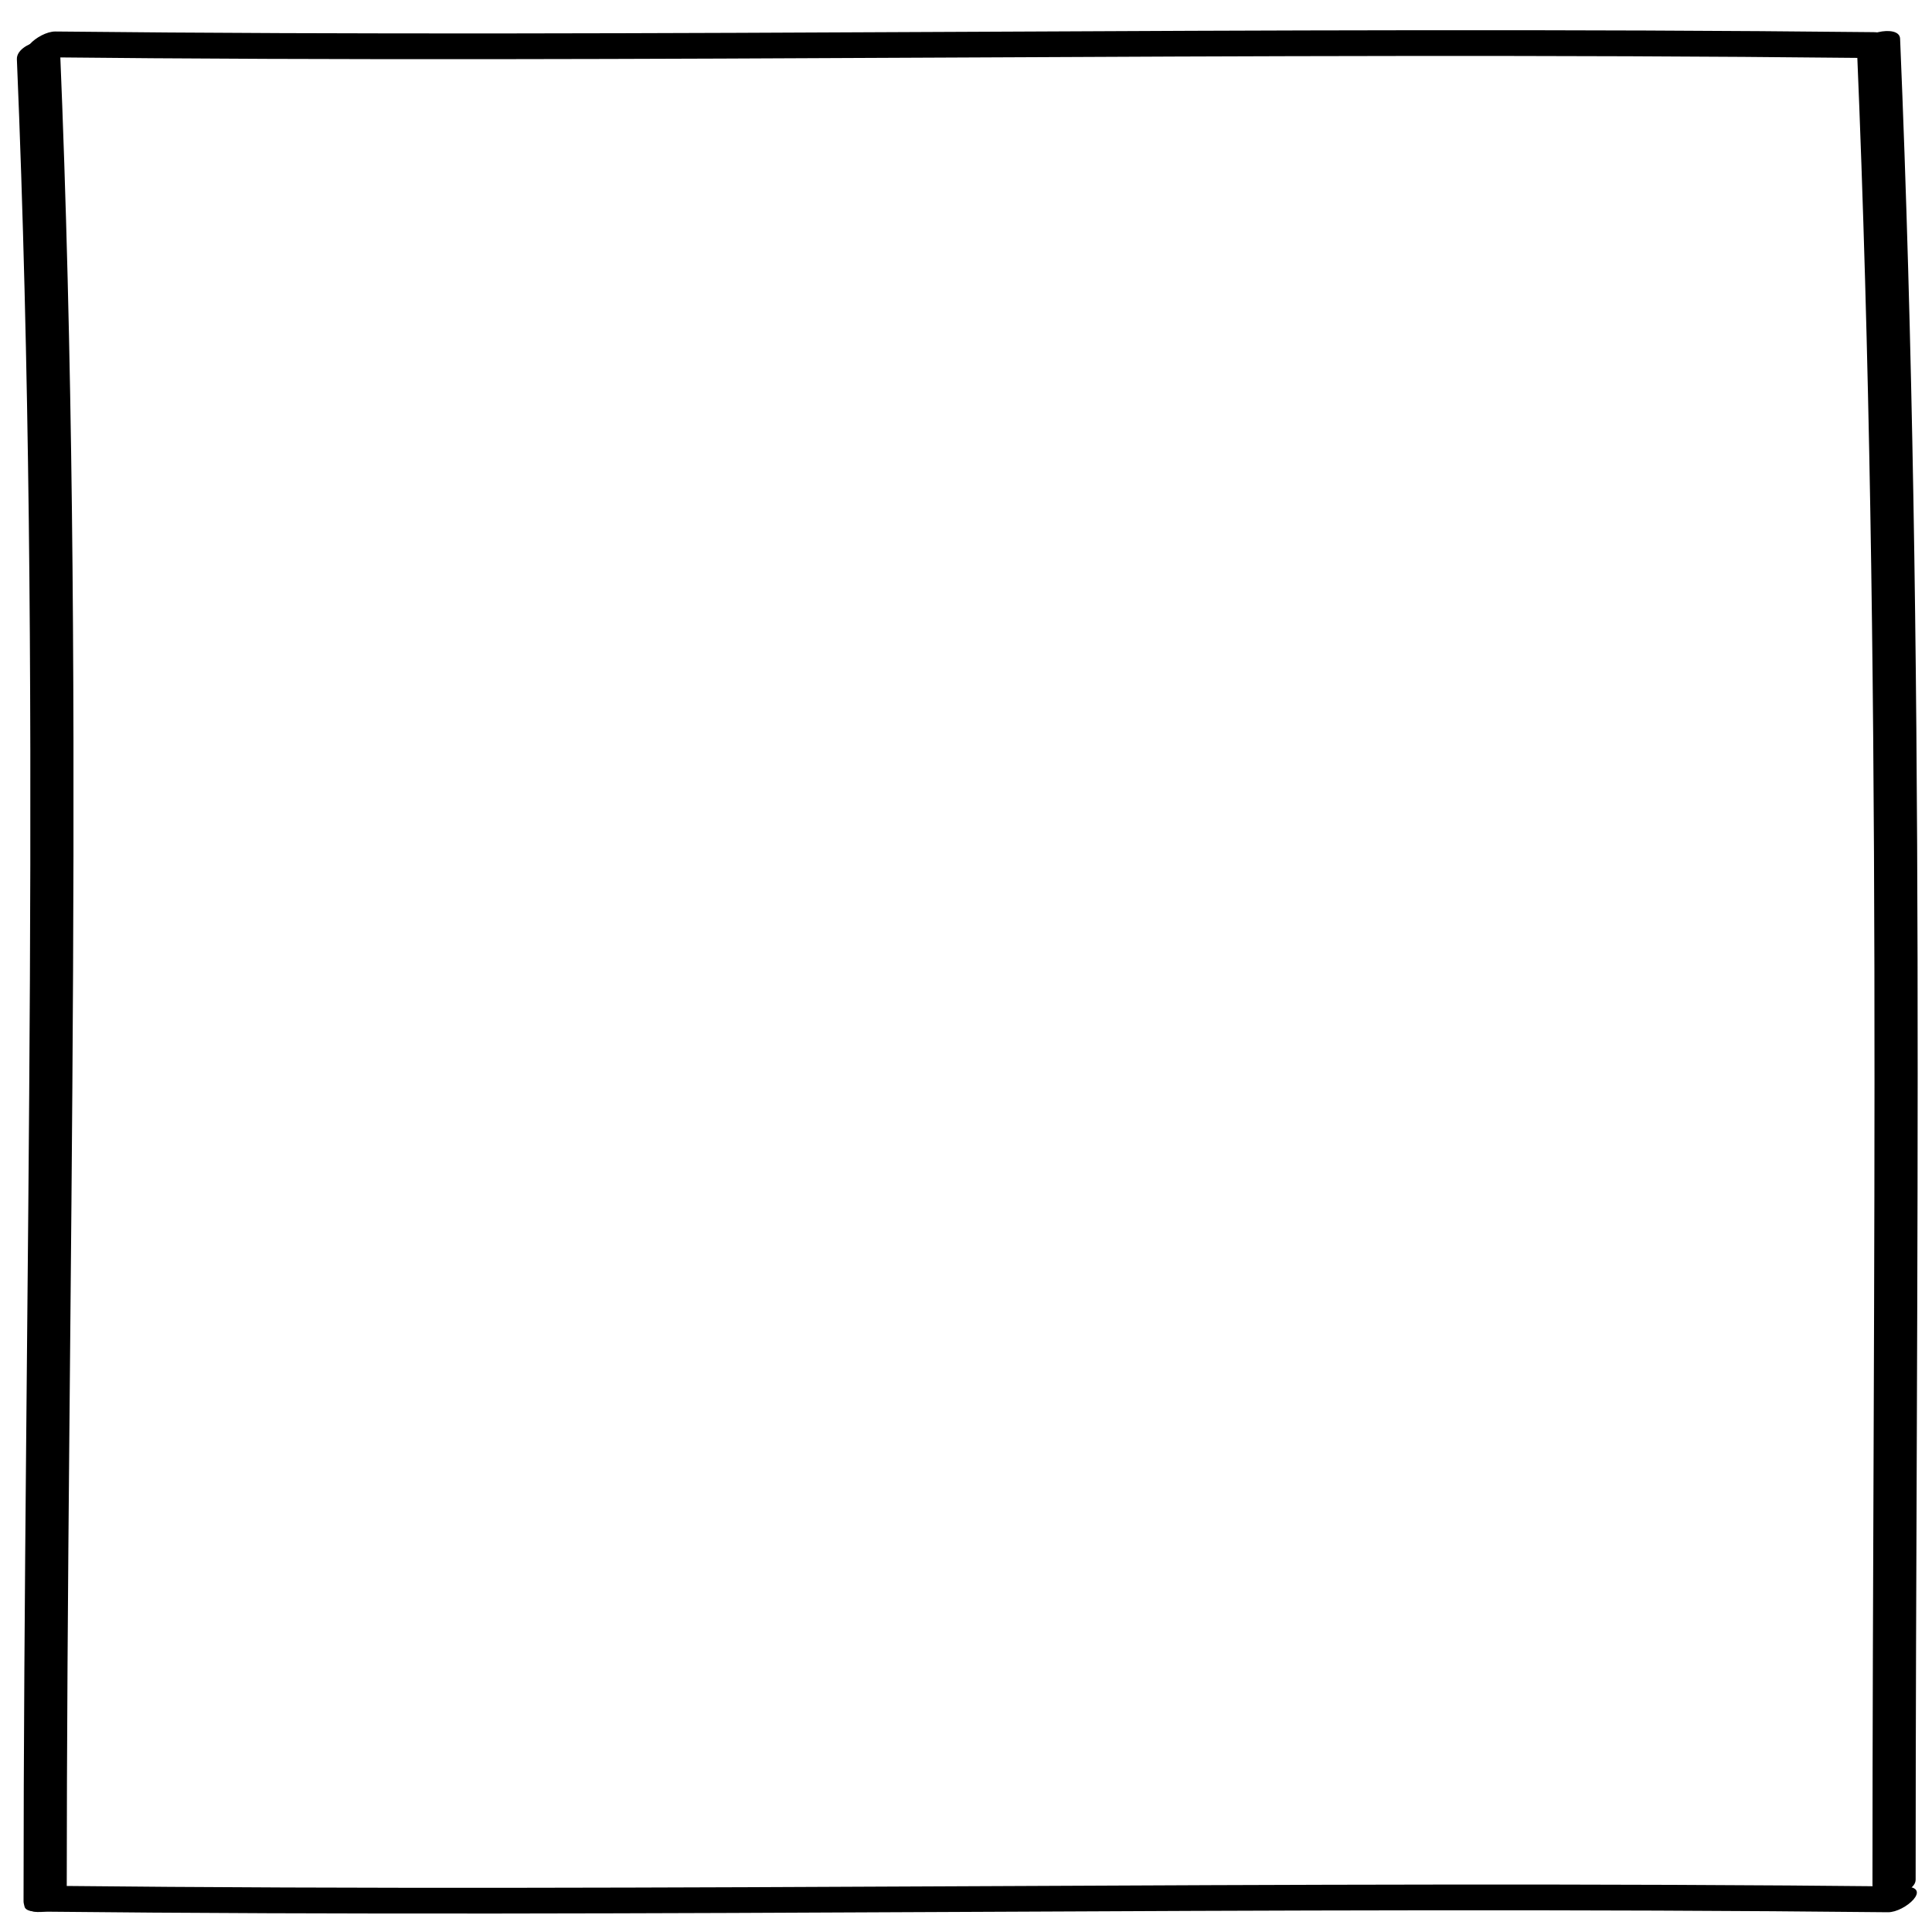 <?xml version="1.0" encoding="utf-8"?>
<!-- Generator: Adobe Illustrator 15.1.0, SVG Export Plug-In  -->
<!DOCTYPE svg PUBLIC "-//W3C//DTD SVG 1.1//EN" "http://www.w3.org/Graphics/SVG/1.1/DTD/svg11.dtd">
<svg version="1.1"
	 xmlns="http://www.w3.org/2000/svg" xmlns:xlink="http://www.w3.org/1999/xlink" xmlns:a="http://ns.adobe.com/AdobeSVGViewerExtensions/3.0/"
	 x="0px" y="0px" width="260px" height="260px" viewBox="-2.271 -4.065 260 260" enable-background="new -2.271 -4.065 260 260"
	 xml:space="preserve">
<defs>
</defs>
<g>
	<g>
		<path d="M0.001,3.921c3.458,82.586,0.917,165.25,0.897,247.871c0,2.562,5.81,1.366,5.811-0.67
			C6.729,168.207,9.268,85.249,5.797,2.368C5.713,0.353-0.097,1.567,0.001,3.921L0.001,3.921z"/>
	</g>
</g>
<g>
	<g>
		<path d="M247.639,2.683c3.455,82.25,2.089,164.586,2.078,246.881c0,2.562,5.81,1.366,5.811-0.67
			c0.011-82.589,1.375-165.22-2.093-247.764C253.35-0.886,247.541,0.329,247.639,2.683L247.639,2.683z"/>
	</g>
</g>
<g>
	<g>
		<path d="M2.975,3.638c81.549,0.873,163.102-0.784,244.65,0.088c2.291,0.025,6.132-3.422,2.207-3.464
			C168.283-0.61,86.731,1.047,5.182,0.174C2.891,0.149-0.95,3.596,2.975,3.638L2.975,3.638z"/>
	</g>
</g>
<g>
	<g>
		<path d="M2.7,253.189c83.031,0.88,166.065-0.791,249.096,0.087c2.291,0.023,6.132-3.423,2.207-3.465
			c-83.031-0.877-166.065,0.794-249.096-0.087C2.616,249.7-1.225,253.147,2.7,253.189L2.7,253.189z"/>
	</g>
</g>
</svg>
